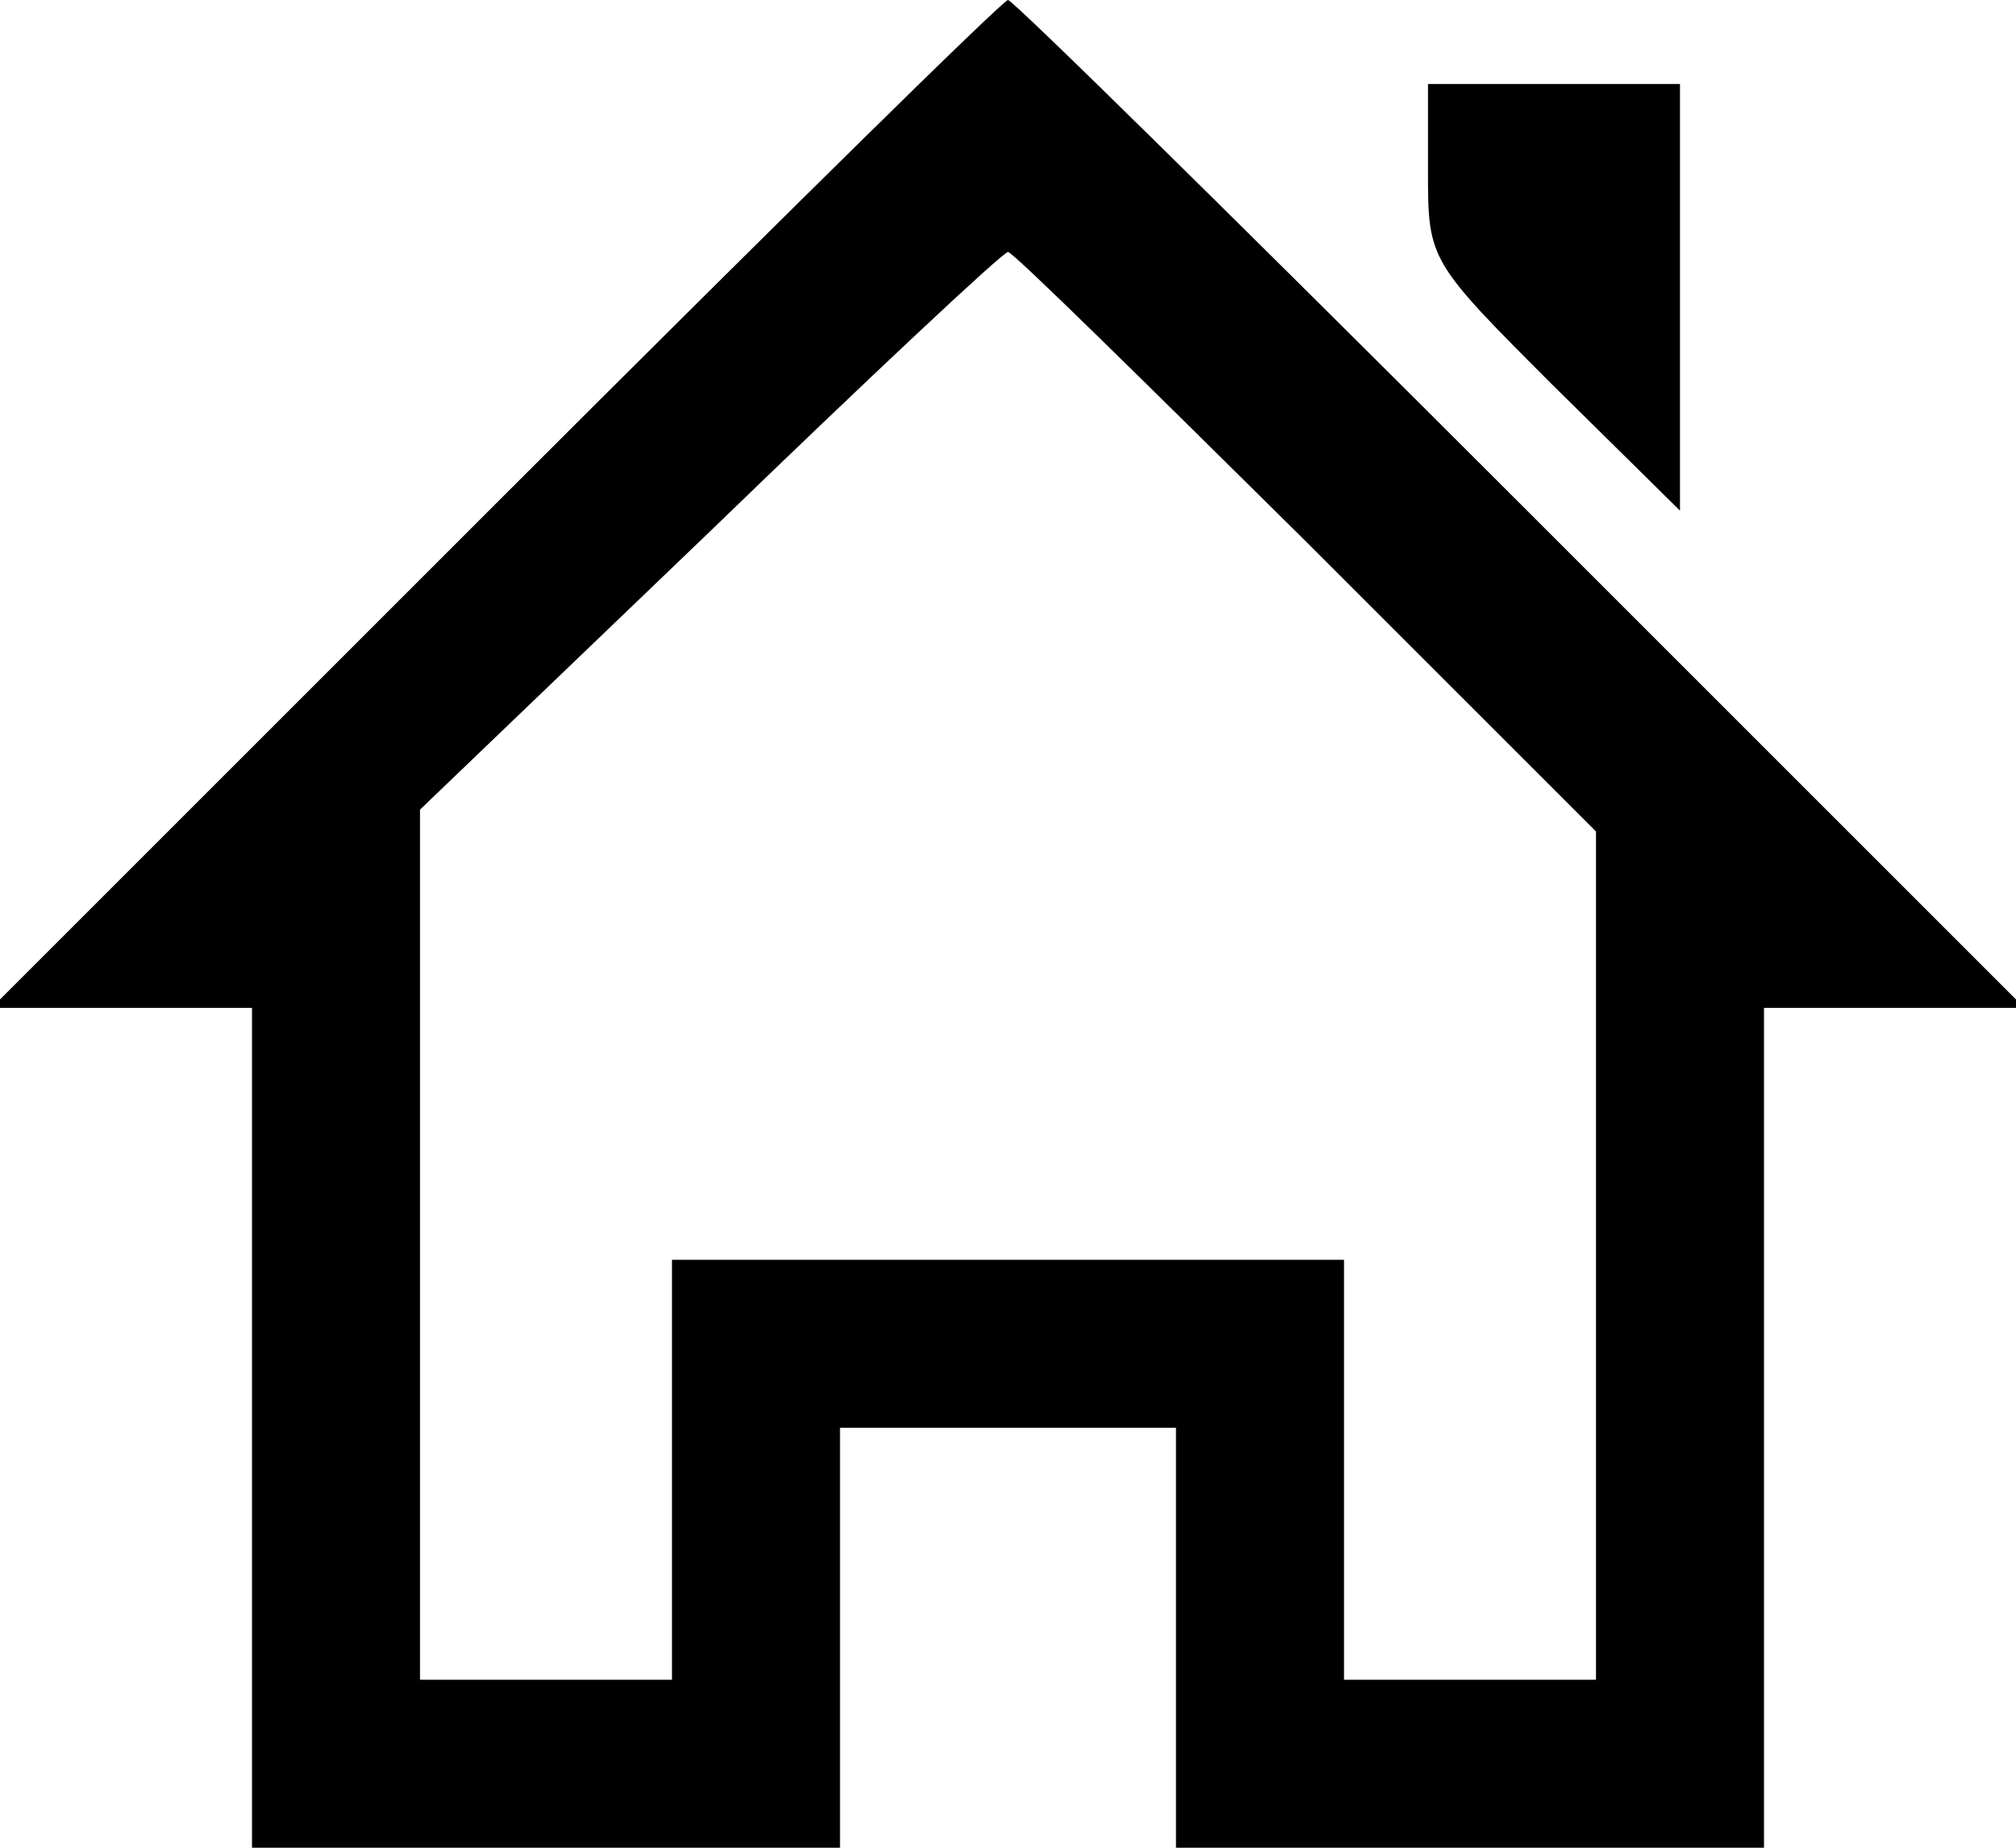 <?xml version="1.0" standalone="no"?>
<!DOCTYPE svg PUBLIC "-//W3C//DTD SVG 20010904//EN"
 "http://www.w3.org/TR/2001/REC-SVG-20010904/DTD/svg10.dtd">
<svg version="1.0" xmlns="http://www.w3.org/2000/svg"
 width="120pt" height="110pt" viewBox="0 0 120 110"
 preserveAspectRatio="xMidYMid meet">
<g transform="translate(0,110) scale(0.1,-0.1)"
fill="#000000" stroke="none">
<path d="M295 800 l-300 -300 78 0 77 0 0 -250 0 -250 175 0 175 0 0 125 0
125 100 0 100 0 0 -125 0 -125 175 0 175 0 0 250 0 250 77 0 78 0 -300 300
c-165 165 -302 300 -305 300 -3 0 -140 -135 -305 -300z m482 -22 l173 -173 0
-252 0 -253 -75 0 -75 0 0 125 0 125 -200 0 -200 0 0 -125 0 -125 -75 0 -75 0
0 259 0 259 173 166 c94 91 174 166 177 166 3 0 82 -78 177 -172z"/>
<path d="M850 997 c0 -52 1 -53 75 -127 l75 -74 0 127 0 127 -75 0 -75 0 0
-53z"/>
</g>
</svg>
